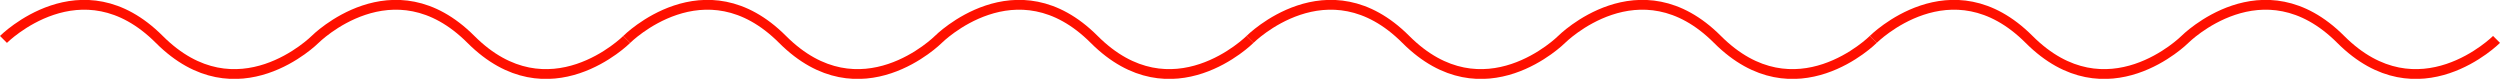 <?xml version="1.0" encoding="UTF-8" standalone="no"?>
<!-- Created with Inkscape (http://www.inkscape.org/) -->

<svg
   width="424.511mm"
   height="13.384mm"
   viewBox="0 0 424.511 13.384"
   version="1.1"
   id="svg5"
   inkscape:version="1.1.2 (b8e25be833, 2022-02-05)"
   sodipodi:docname="mrnared.svg"
   xmlns:inkscape="http://www.inkscape.org/namespaces/inkscape"
   xmlns:sodipodi="http://sodipodi.sourceforge.net/DTD/sodipodi-0.dtd"
   xmlns="http://www.w3.org/2000/svg"
   xmlns:svg="http://www.w3.org/2000/svg">
  <sodipodi:namedview
     id="namedview7"
     pagecolor="#ffffff"
     bordercolor="#666666"
     borderopacity="1.0"
     inkscape:pageshadow="2"
     inkscape:pageopacity="0.0"
     inkscape:pagecheckerboard="0"
     inkscape:document-units="mm"
     showgrid="true"
     inkscape:snap-center="true"
     inkscape:snap-grids="true"
     inkscape:zoom="1.42"
     inkscape:cx="1186.2676"
     inkscape:cy="95.422535"
     inkscape:window-width="1920"
     inkscape:window-height="1010"
     inkscape:window-x="-7"
     inkscape:window-y="-7"
     inkscape:window-maximized="1"
     inkscape:current-layer="layer1"
     fit-margin-top="0"
     fit-margin-left="0"
     fit-margin-right="0"
     fit-margin-bottom="0">
    <inkscape:grid
       type="xygrid"
       id="grid149"
       originx="-20.578"
       originy="78.13" />
  </sodipodi:namedview>
  <defs
     id="defs2">
    <inkscape:path-effect
       effect="bspline"
       id="path-effect577"
       is_visible="true"
       lpeversion="1"
       weight="33.333"
       steps="2"
       helper_size="0"
       apply_no_weight="true"
       apply_with_weight="true"
       only_selected="false" />
    <inkscape:path-effect
       effect="spiro"
       id="path-effect114"
       is_visible="true"
       lpeversion="1" />
  </defs>
  <g
     inkscape:label="Layer 1"
     inkscape:groupmode="layer"
     id="layer1"
     transform="translate(-20.578,78.13)">
    <path
       style="fill:#ff00ff;fill-opacity:0;stroke:#ff1000;stroke-width:1.665;stroke-linecap:butt;stroke-linejoin:miter;stroke-miterlimit:4;stroke-dasharray:none;stroke-opacity:1"
       d="m 21.167,-71.437 c 0,0 13.229,-13.229 26.458,0 13.229,13.229 26.458,0 26.458,0 0,0 13.229,-13.229 26.458,0 13.229,13.229 26.458,0 26.458,0"
       id="path880" />
    <path
       style="fill:#ff00ff;fill-opacity:0;stroke:#ff1000;stroke-width:1.665;stroke-linecap:butt;stroke-linejoin:miter;stroke-miterlimit:4;stroke-dasharray:none;stroke-opacity:1"
       d="m 127,-71.438 c 0,0 13.229,-13.229 26.458,0 13.229,13.229 26.458,0 26.458,0 0,0 13.229,-13.229 26.458,0 13.229,13.229 26.458,0 26.458,0"
       id="path880-3" />
    <path
       style="fill:#ff00ff;fill-opacity:0;stroke:#ff1000;stroke-width:1.665;stroke-linecap:butt;stroke-linejoin:miter;stroke-miterlimit:4;stroke-dasharray:none;stroke-opacity:1"
       d="m 232.833,-71.438 c 0,0 13.229,-13.229 26.458,0 13.229,13.229 26.458,0 26.458,0 0,0 13.229,-13.229 26.458,0 13.229,13.229 26.458,0 26.458,0"
       id="path880-0" />
    <path
       style="fill:#ff00ff;fill-opacity:0;stroke:#ff1000;stroke-width:1.665;stroke-linecap:butt;stroke-linejoin:miter;stroke-miterlimit:4;stroke-dasharray:none;stroke-opacity:1"
       d="m 338.667,-71.438 c 0,0 13.229,-13.229 26.458,0 13.229,13.229 26.458,0 26.458,0 0,0 13.229,-13.229 26.458,0 13.229,13.229 26.458,0 26.458,0"
       id="path880-3-7" />
  </g>
</svg>
